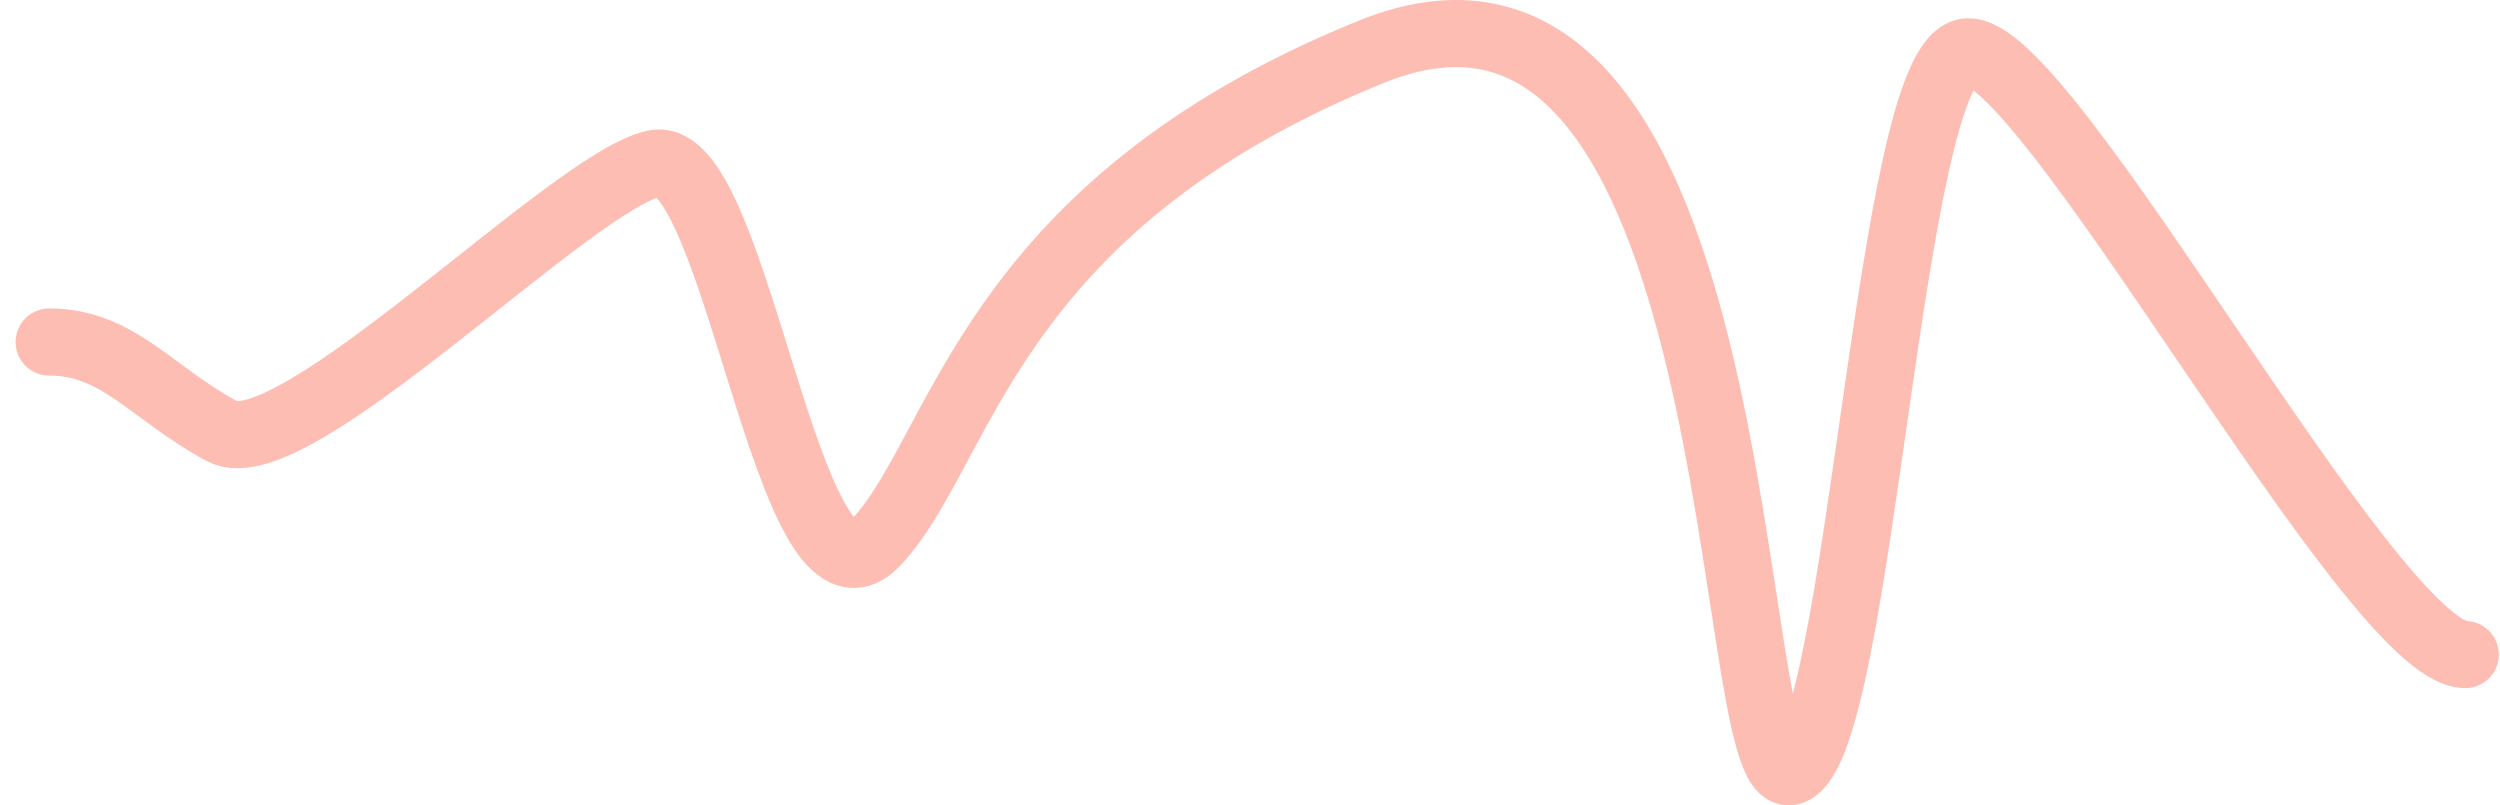 <svg width="149" height="48" viewBox="0 0 149 48" fill="none" xmlns="http://www.w3.org/2000/svg">
<path d="M146.93 39.012C141.327 38.955 121.822 2.359 117.176 3.101C112.53 3.843 110.916 44.438 106.78 45.968C102.645 47.498 104.715 -6.229 81.731 3.086C58.748 12.4 57.38 26.921 52.181 32.359C46.982 37.796 43.913 8.793 39.047 9.739C34.182 10.684 17.443 27.949 13.249 25.706C9.056 23.462 7.057 20.383 2.93 20.383" stroke="#FDBDB3" stroke-width="4" stroke-linecap="round"/>
</svg>
